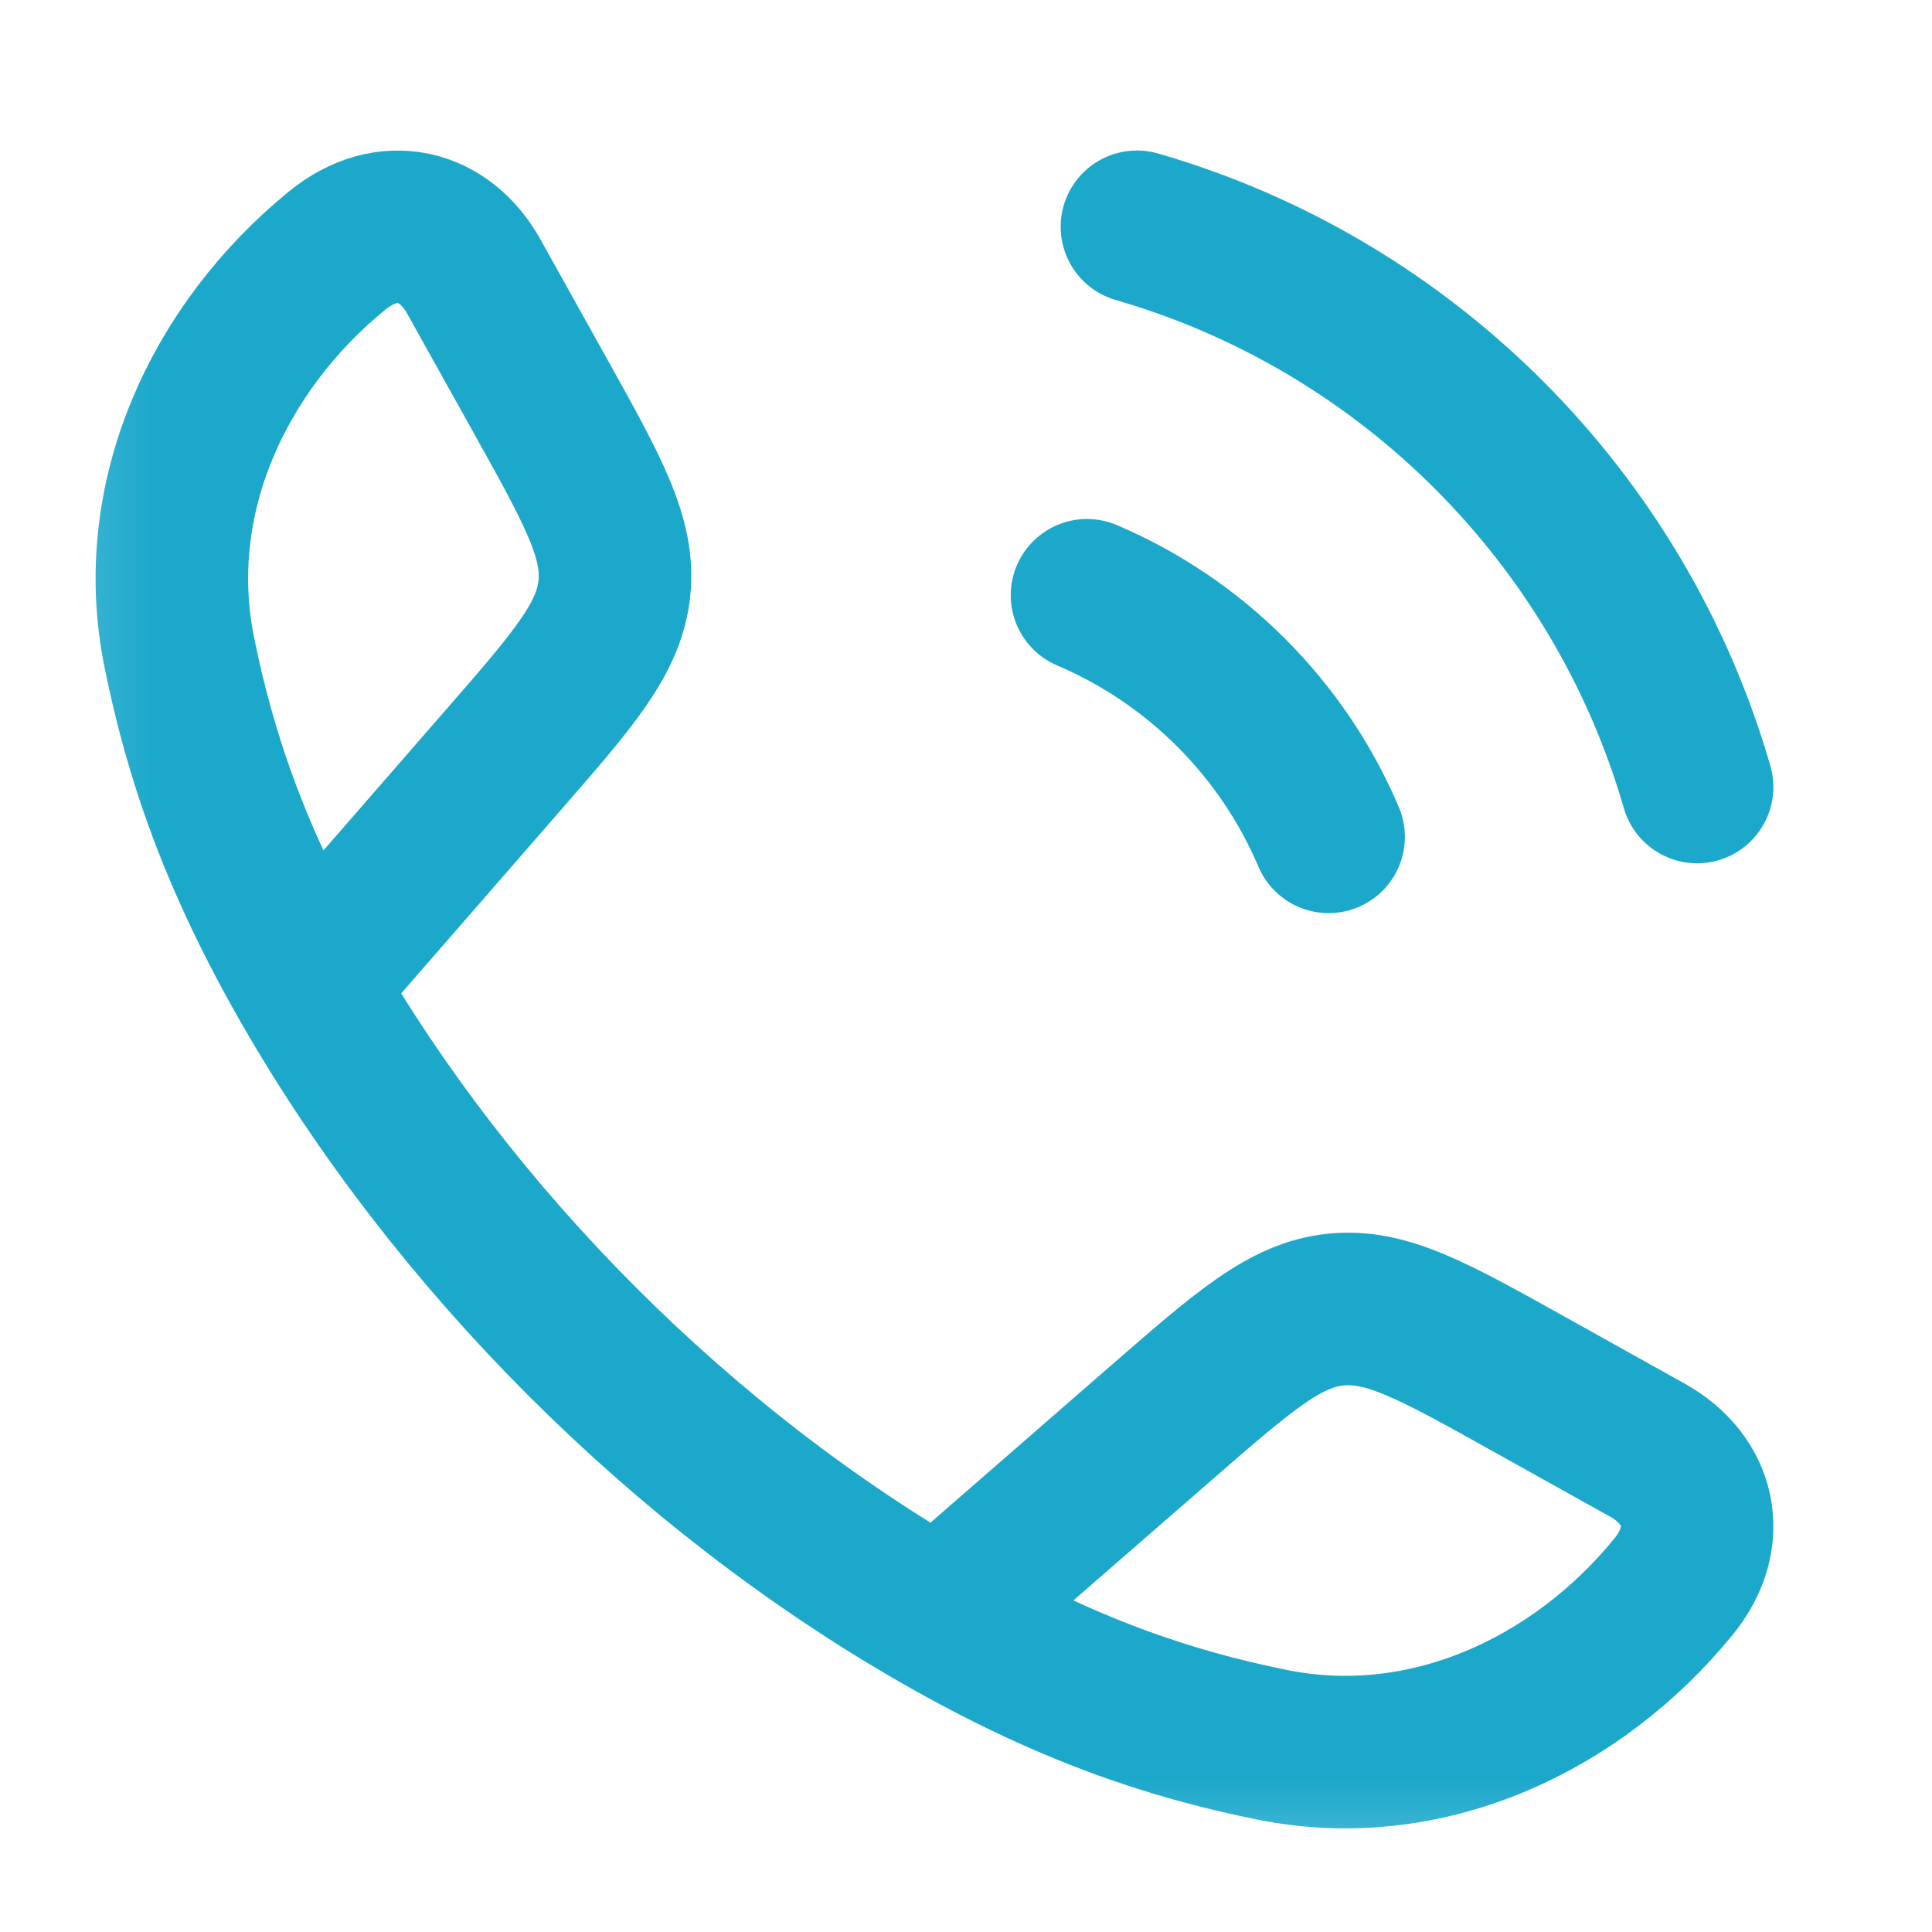 <svg width="19" height="19" viewBox="0 0 19 19" fill="none" xmlns="http://www.w3.org/2000/svg">
<g clip-path="url(#clip0_4_821)">
<g clip-path="url(#clip1_4_821)">
<g clip-path="url(#clip2_4_821)">
<mask id="mask0_4_821" style="mask-type:luminance" maskUnits="userSpaceOnUse" x="0" y="0" width="19" height="19">
<path d="M18.19 0.73H0.19V18.73H18.19V0.73Z" fill="white"/>
</mask>
<g mask="url(#mask0_4_821)">
<path d="M3.023 9.687C2.312 8.447 1.969 7.435 1.762 6.409C1.456 4.891 2.156 3.409 3.317 2.463C3.808 2.063 4.37 2.199 4.66 2.72L5.315 3.895C5.834 4.826 6.093 5.292 6.042 5.785C5.991 6.279 5.641 6.681 4.94 7.485L3.023 9.687ZM3.023 9.687C4.462 12.197 6.721 14.457 9.233 15.897M9.233 15.897C10.473 16.608 11.485 16.952 12.512 17.159C14.029 17.465 15.512 16.764 16.458 15.604C16.858 15.113 16.721 14.551 16.201 14.261L15.026 13.606C14.095 13.086 13.629 12.827 13.135 12.879C12.642 12.93 12.24 13.28 11.435 13.98L9.233 15.897Z" stroke="#1CA8CB" stroke-width="1.5" stroke-linejoin="round"/>
<path d="M10.69 5.854C11.757 6.308 12.613 7.163 13.066 8.23M11.181 2.23C13.833 2.996 15.924 5.087 16.69 7.74" stroke="#1CA8CB" stroke-width="1.5" stroke-linecap="round"/>
</g>
</g>
</g>
</g>
<defs>
<clipPath id="clip0_4_821">
<rect width="18" height="18" fill="white" transform="translate(0.19 0.73)"/>
</clipPath>
<clipPath id="clip1_4_821">
<rect width="18" height="18" fill="white" transform="translate(0.19 0.73)"/>
</clipPath>
<clipPath id="clip2_4_821">
<rect width="18" height="18" fill="white" transform="translate(0.19 0.73)"/>
</clipPath>
</defs>
</svg>
